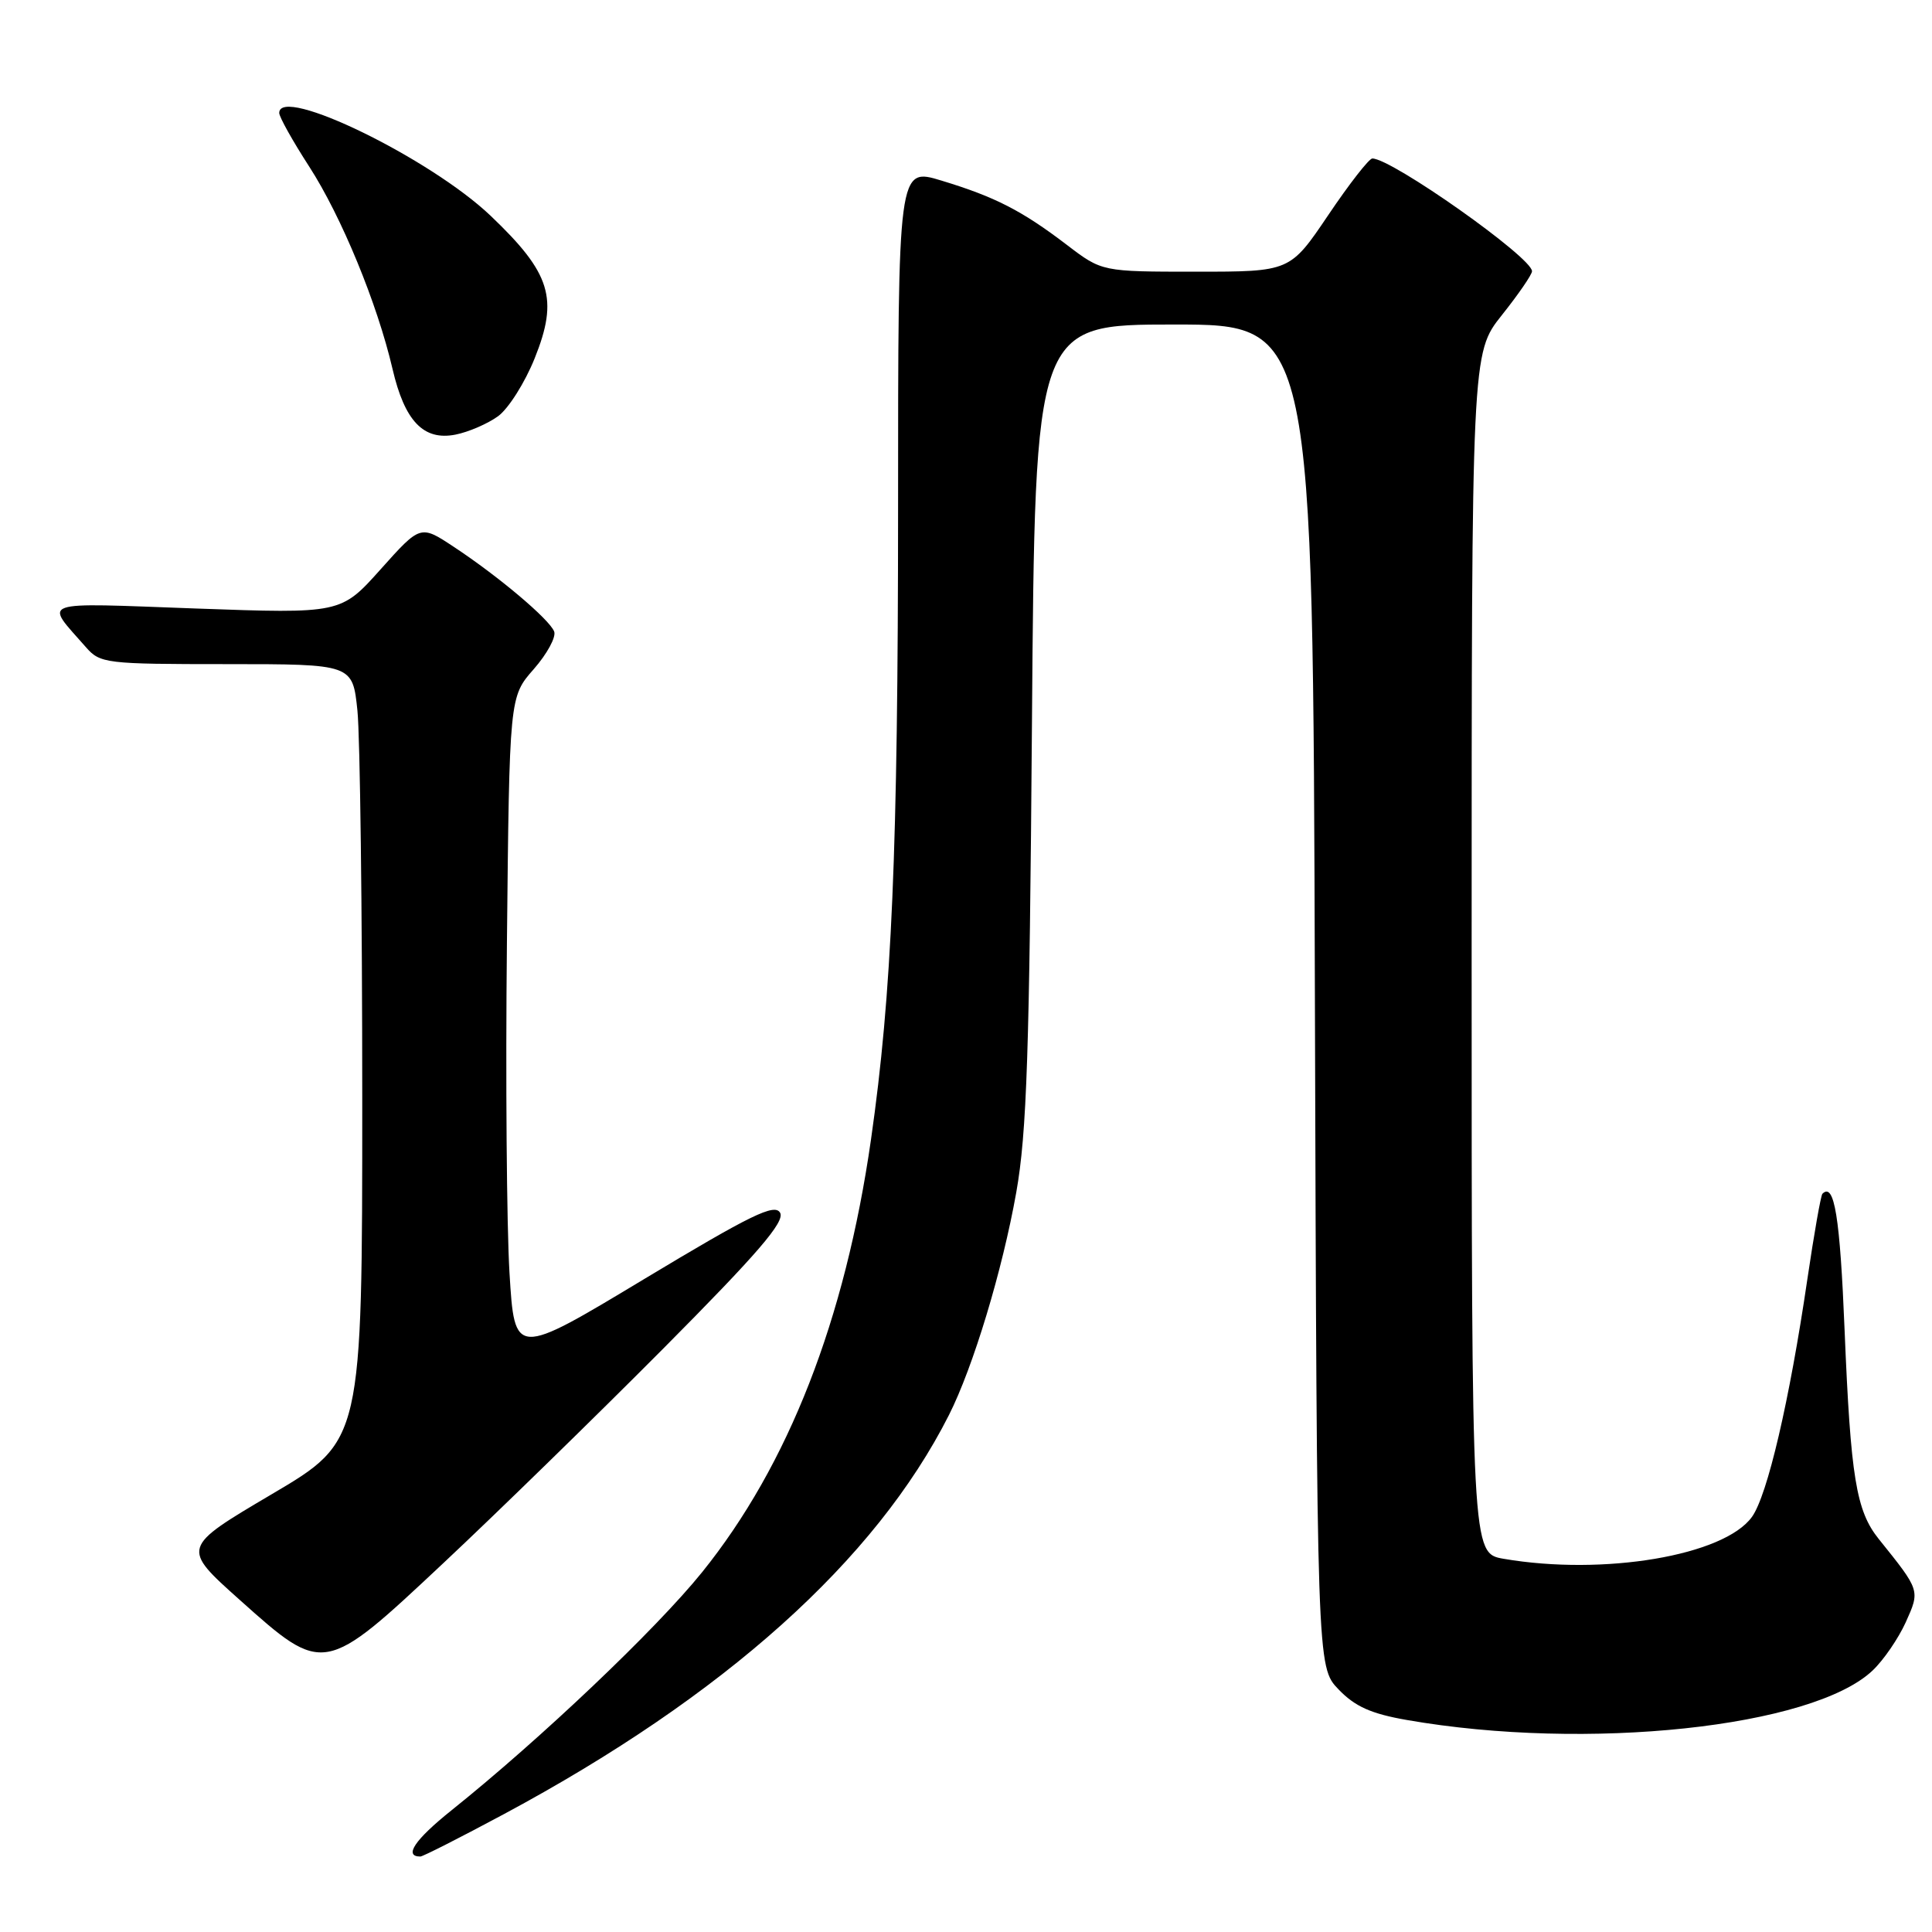 <?xml version="1.0" encoding="UTF-8" standalone="no"?>
<!DOCTYPE svg PUBLIC "-//W3C//DTD SVG 1.1//EN" "http://www.w3.org/Graphics/SVG/1.1/DTD/svg11.dtd" >
<svg xmlns="http://www.w3.org/2000/svg" xmlns:xlink="http://www.w3.org/1999/xlink" version="1.1" viewBox="0 0 256 256">
 <g >
 <path fill="currentColor"
d=" M 66.79 240.37 C 96.01 224.69 116.00 206.76 125.74 187.50 C 128.95 181.15 132.83 168.31 134.66 158.00 C 136.06 150.12 136.41 139.49 136.74 95.75 C 137.14 43.00 137.14 43.00 155.55 43.00 C 173.97 43.00 173.97 43.00 174.23 131.93 C 174.50 220.87 174.50 220.87 177.36 223.85 C 179.55 226.13 181.67 227.08 186.43 227.91 C 210.29 232.07 240.18 228.89 248.13 221.35 C 249.58 219.98 251.55 217.10 252.52 214.96 C 254.43 210.71 254.46 210.79 248.94 203.92 C 245.95 200.20 245.22 195.74 244.42 176.29 C 243.81 161.24 243.06 156.61 241.48 158.18 C 241.27 158.39 240.37 163.50 239.48 169.53 C 237.12 185.61 234.19 198.16 232.14 201.00 C 228.44 206.13 212.50 208.82 199.25 206.55 C 195.00 205.82 195.00 205.82 195.00 126.31 C 195.00 46.79 195.00 46.79 199.00 41.76 C 201.20 39.00 203.00 36.38 203.00 35.94 C 203.00 34.11 184.42 21.00 181.84 21.00 C 181.41 21.00 178.78 24.37 176.00 28.50 C 170.94 36.00 170.94 36.00 158.48 36.00 C 146.02 36.00 146.02 36.00 141.38 32.46 C 135.43 27.92 131.87 26.09 124.75 23.93 C 119.00 22.18 119.00 22.18 119.00 67.34 C 118.99 112.80 118.18 131.67 115.41 151.00 C 111.98 174.90 104.47 194.13 93.02 208.34 C 86.93 215.89 71.67 230.39 59.82 239.88 C 54.95 243.78 53.46 246.00 55.70 246.00 C 56.03 246.00 61.01 243.47 66.79 240.37 Z  M 58.79 207.08 C 65.78 200.53 78.87 187.76 87.87 178.71 C 100.43 166.07 104.03 161.88 103.37 160.70 C 102.65 159.43 99.55 160.94 85.34 169.49 C 68.19 179.82 68.19 179.82 67.51 168.66 C 67.14 162.52 66.98 142.84 67.17 124.92 C 67.50 92.33 67.50 92.33 70.72 88.67 C 72.49 86.65 73.71 84.41 73.43 83.68 C 72.81 82.07 66.05 76.36 60.10 72.44 C 55.71 69.54 55.71 69.54 50.44 75.43 C 45.17 81.32 45.17 81.32 25.94 80.63 C 4.69 79.86 5.86 79.45 11.38 85.75 C 13.27 87.91 13.98 88.00 30.03 88.00 C 46.72 88.00 46.72 88.00 47.36 94.15 C 47.71 97.53 48.00 120.69 48.00 145.61 C 48.00 190.92 48.00 190.92 36.01 197.99 C 24.02 205.07 24.02 205.07 31.76 211.99 C 42.92 221.97 42.92 221.97 58.79 207.08 Z  M 66.00 55.15 C 67.38 54.14 69.56 50.69 70.85 47.47 C 74.03 39.56 73.00 36.21 65.02 28.60 C 57.02 20.97 37.00 11.23 37.00 14.97 C 37.00 15.50 38.79 18.70 40.97 22.07 C 45.24 28.68 49.99 40.21 52.01 48.88 C 53.62 55.81 56.12 58.42 60.35 57.59 C 62.08 57.25 64.62 56.15 66.00 55.15 Z "/>
</g>
</svg>